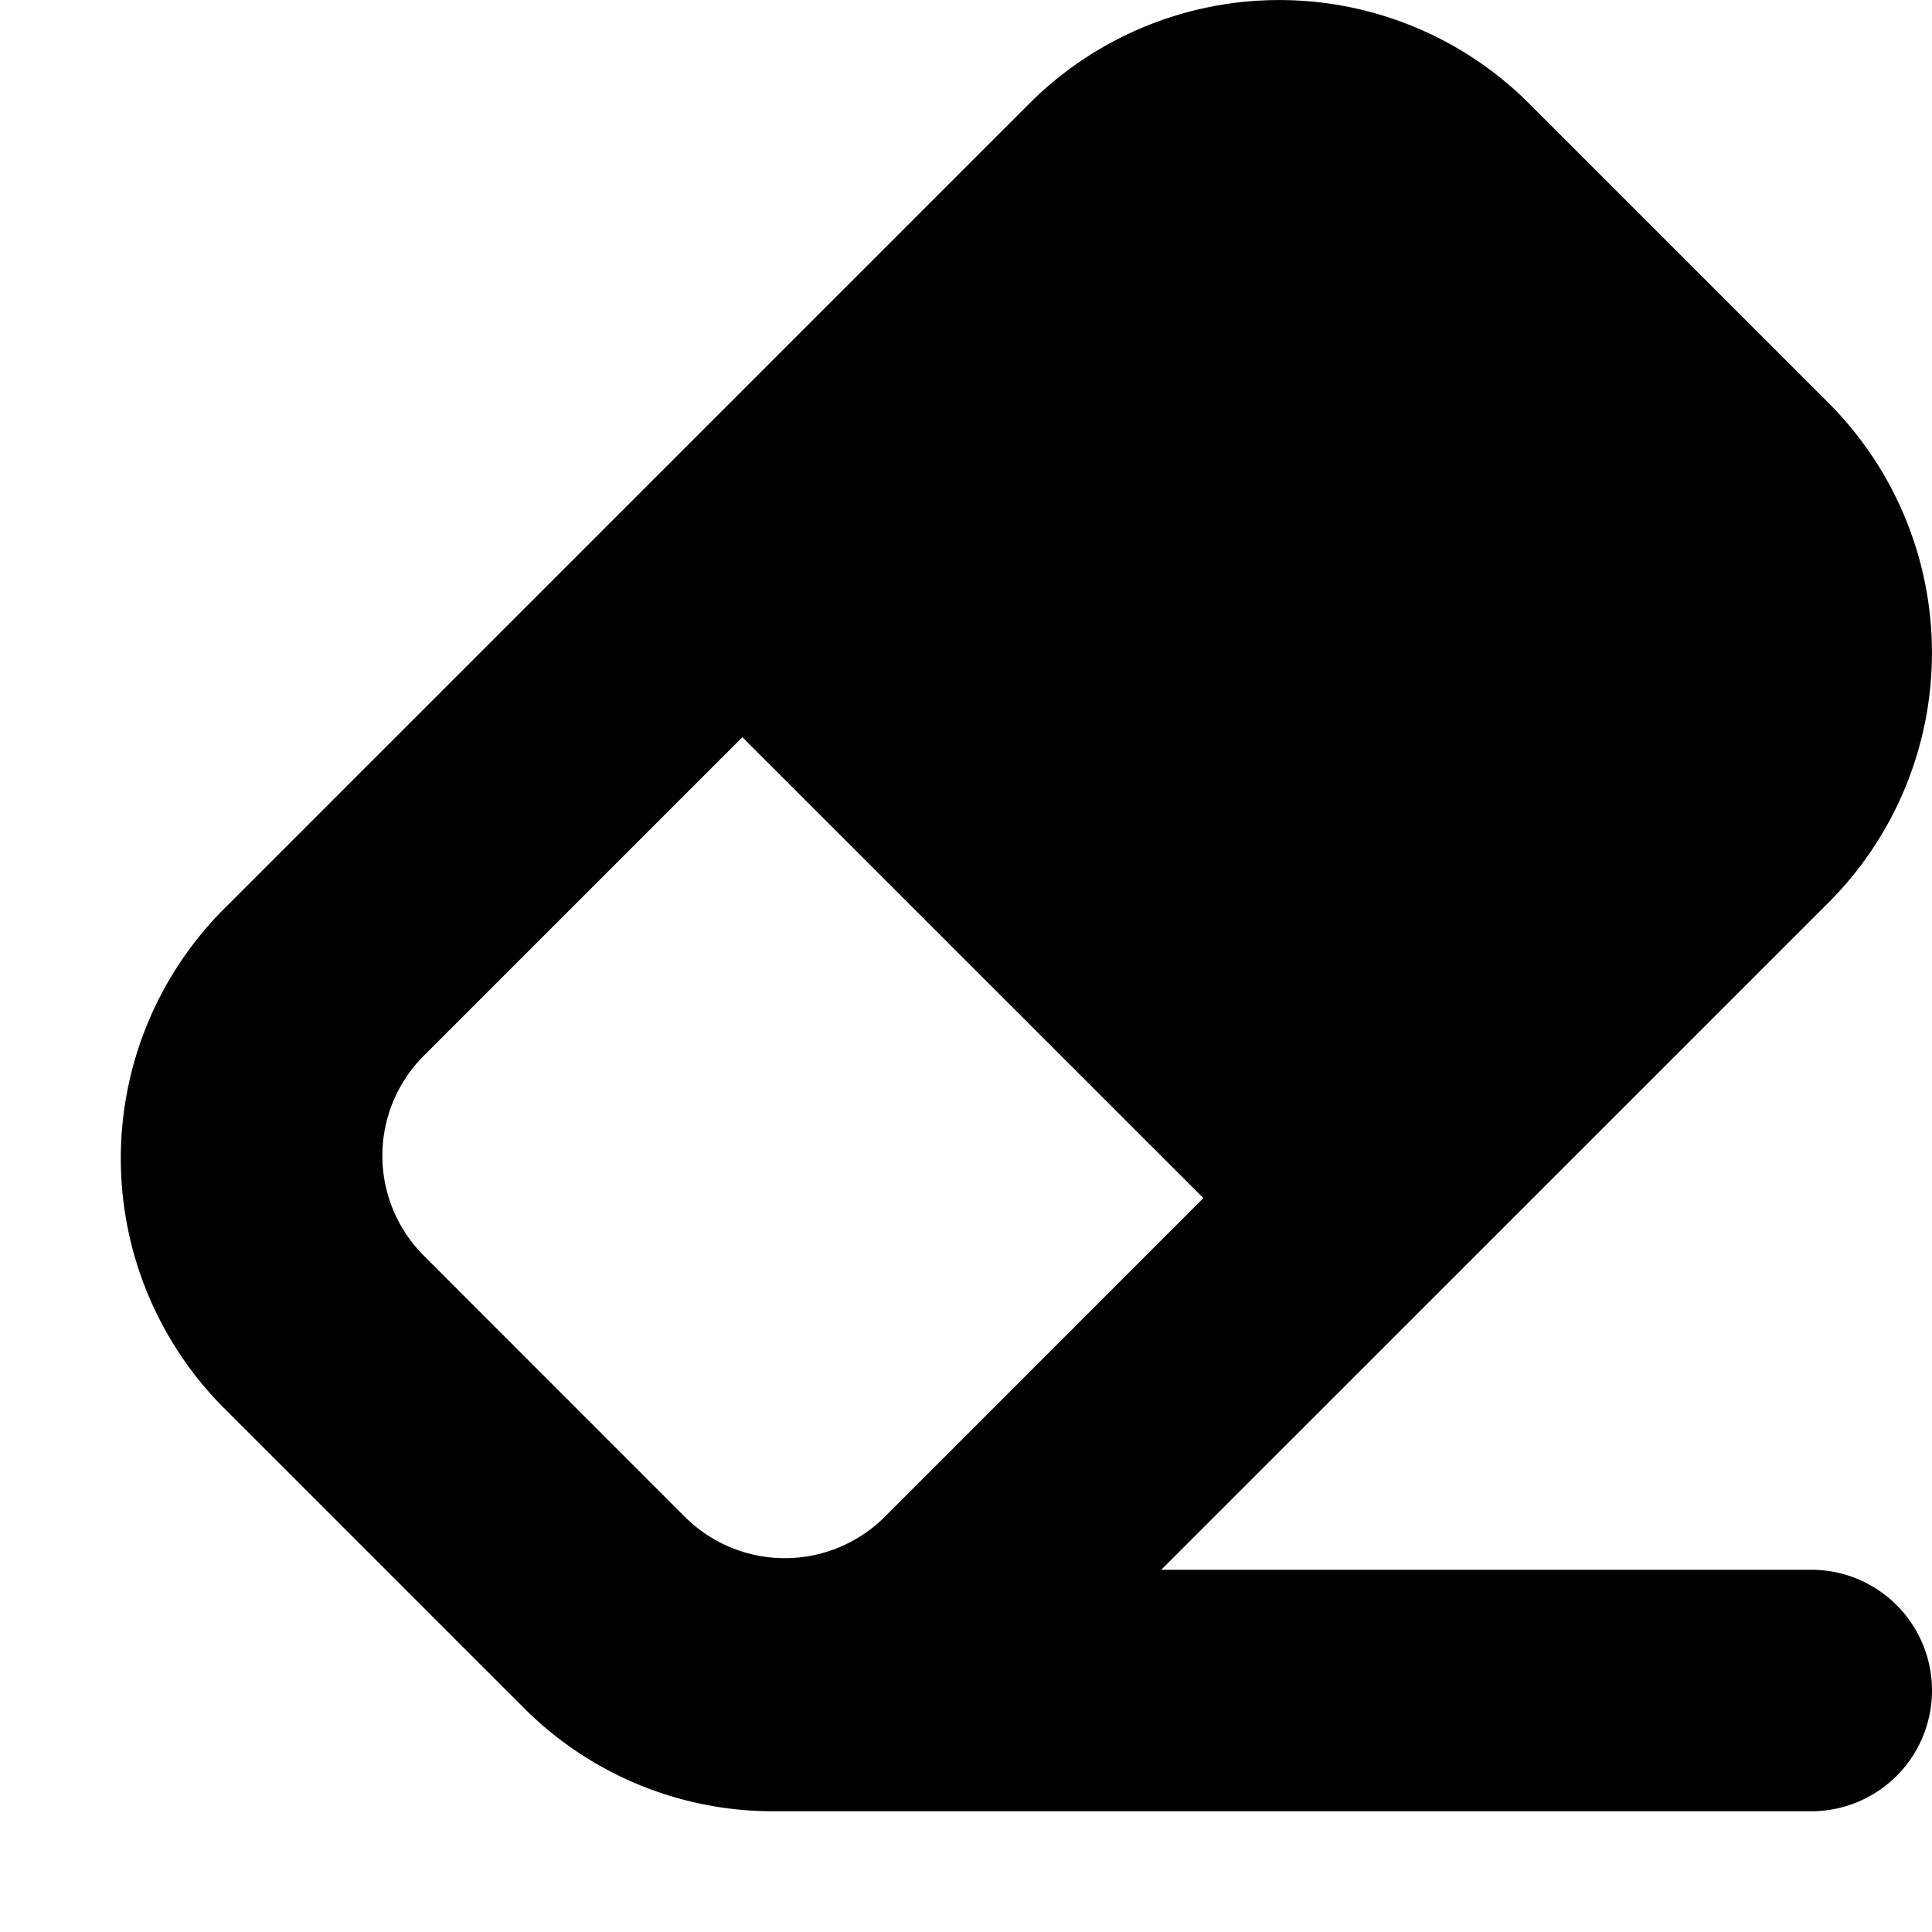 <svg xmlns="http://www.w3.org/2000/svg" width="16" height="16" viewBox="0 0 16 16">
  <path fill-rule="evenodd" d="M6.428 15a2.915 2.915 0 0 1-2.09-.856l-2.482-2.482a2.927 2.927 0 0 1 0-4.136l6.67-6.67a2.927 2.927 0 0 1 4.136 0l2.482 2.482a2.927 2.927 0 0 1 0 4.136L9.617 13H15a1 1 0 0 1 0 2H6.428zm3.538-5.078L6.148 6.105 3.509 8.744a1.17 1.17 0 0 0 0 1.654l2.163 2.164a1.172 1.172 0 0 0 1.655 0l2.639-2.64z"/>
</svg>
